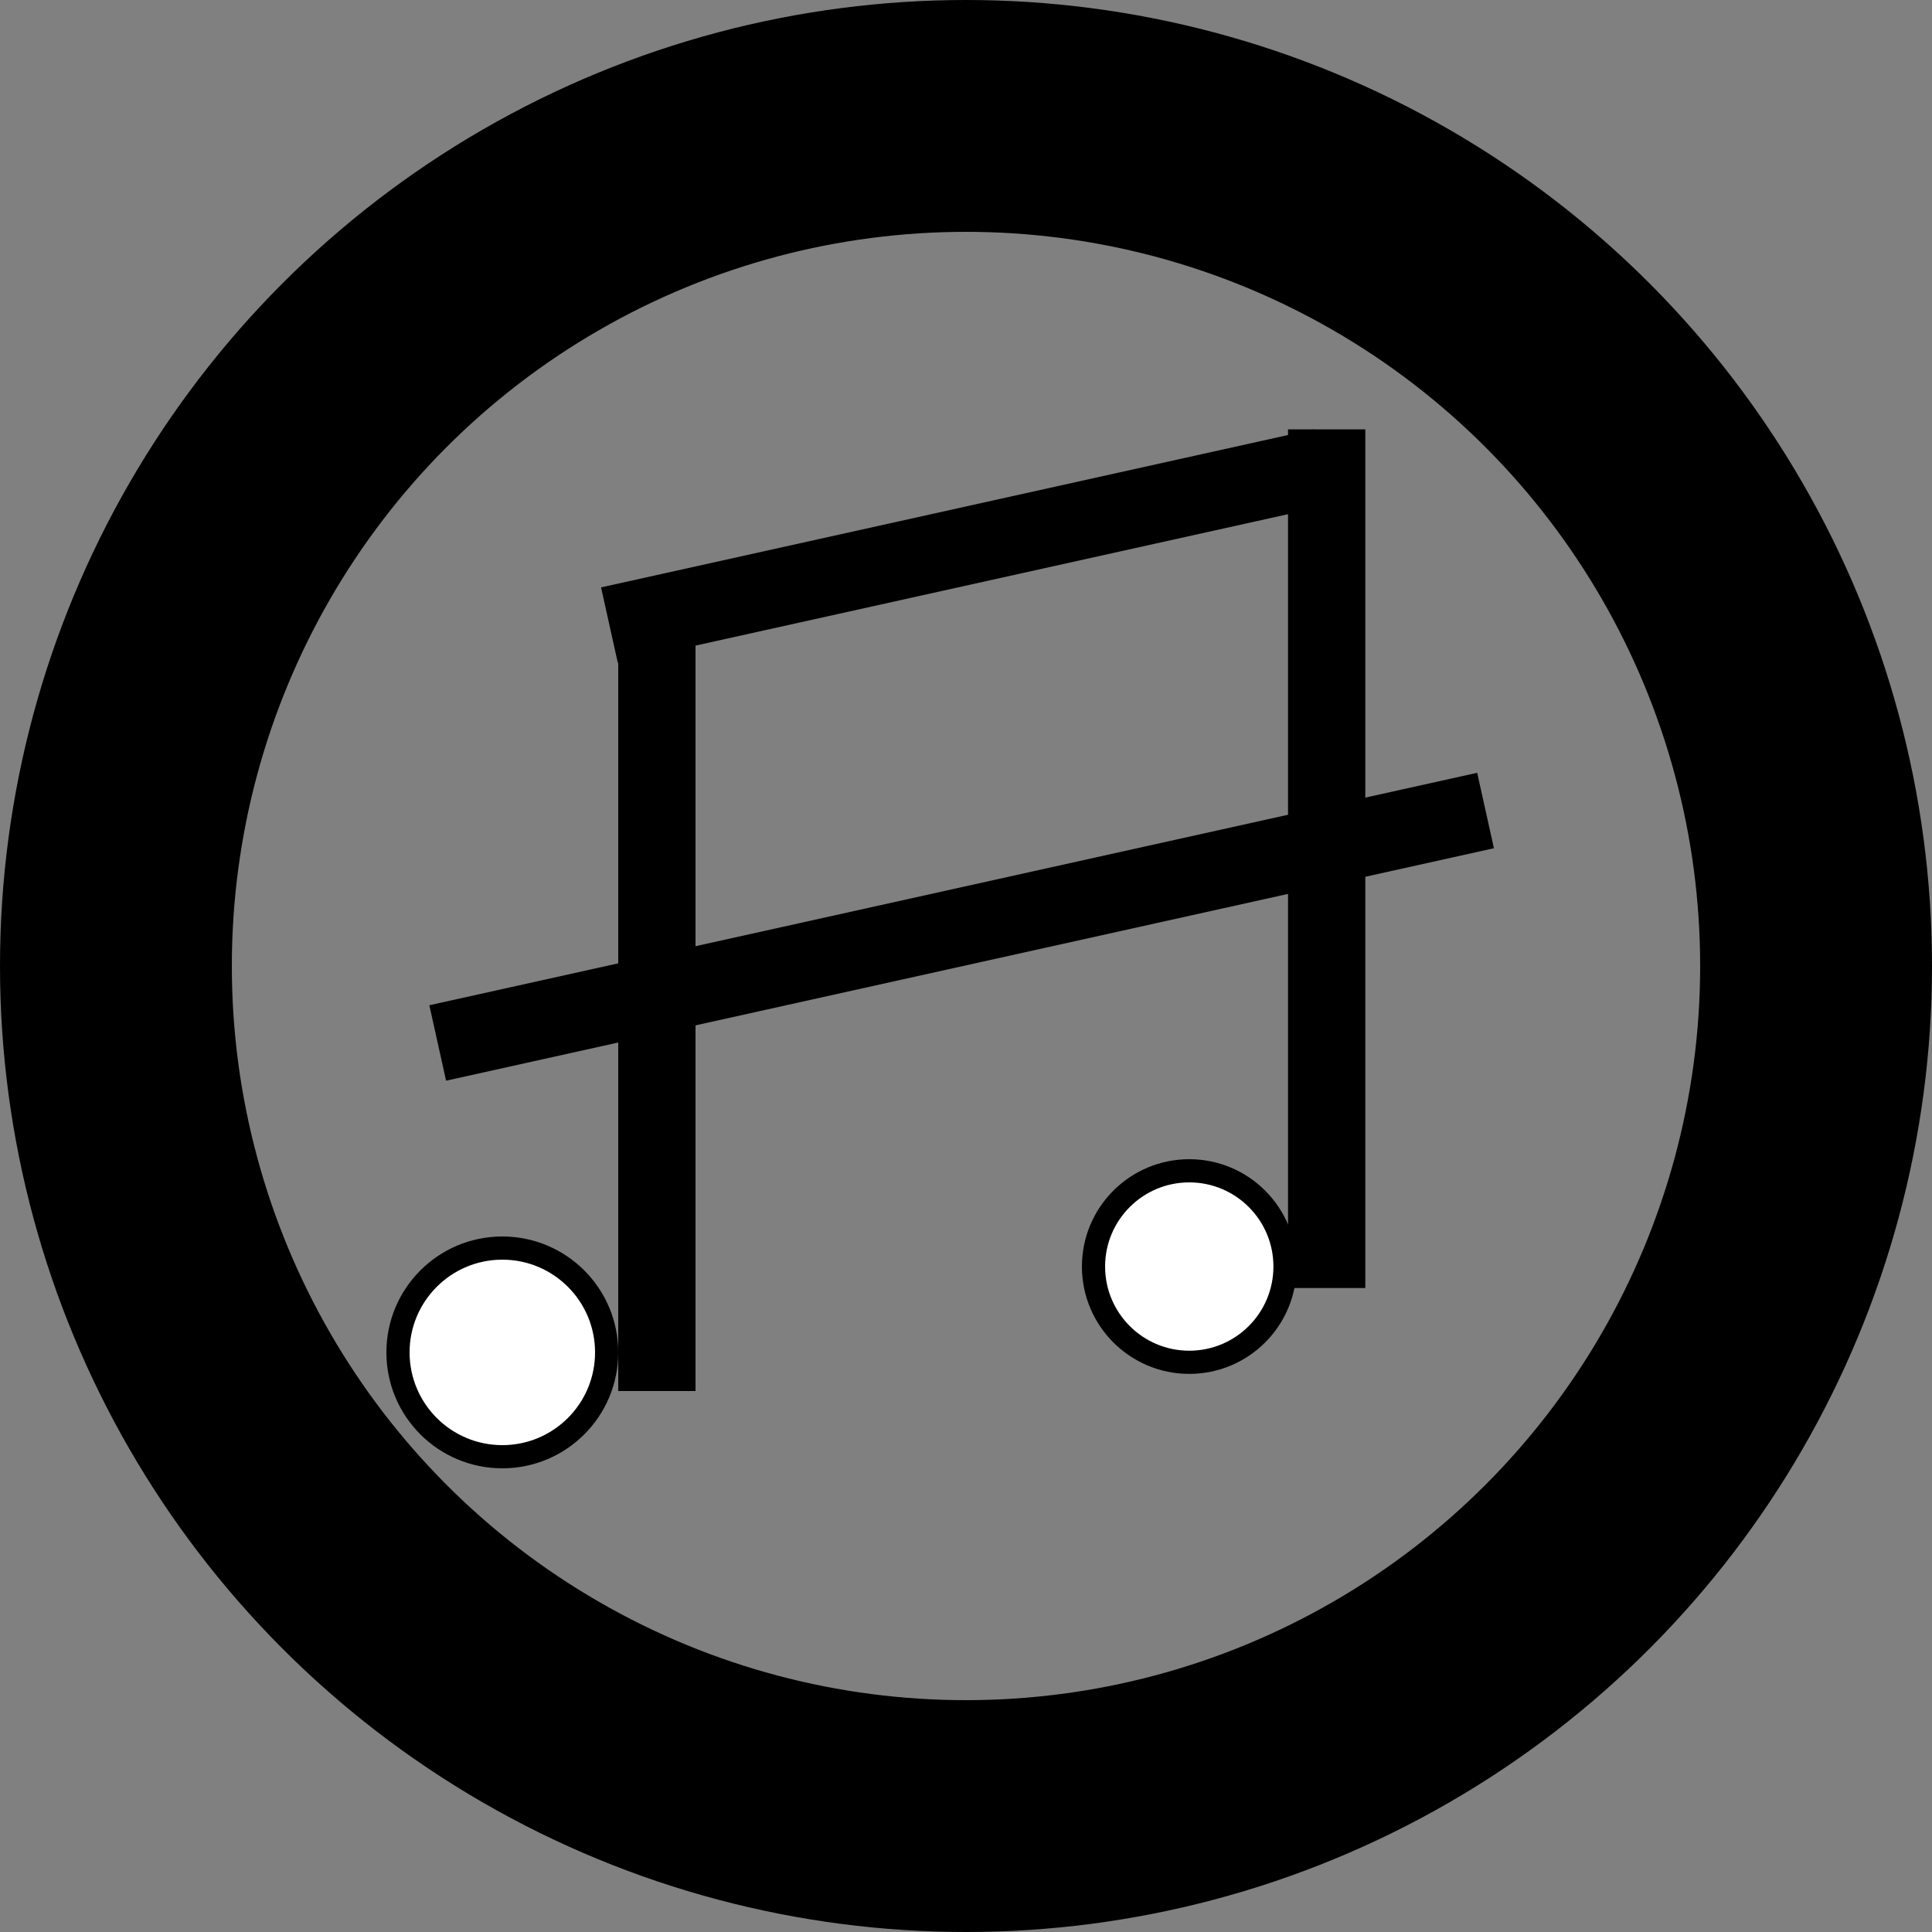 <svg width="25" height="25" viewBox="0 0 25 25" fill="none" xmlns="http://www.w3.org/2000/svg">
<rect x="0" y="0" width="25" height="25" fill="#808080" stroke="none"/>
<circle cx="6.5" cy="17.5" r="1.35" fill="white" stroke="black" stroke-width="0.3"/>
<circle cx="15.389" cy="16.389" r="1.239" fill="white" stroke="black" stroke-width="0.3"/>
<circle cx="12.5" cy="12.5" r="11" stroke="black" stroke-width="3"/>
<line x1="8.5" y1="18" x2="8.5" y2="8" stroke="black"/>
<line x1="17.106" y1="6.044" x2="7.886" y2="8.089" stroke="black"/>
<line x1="19.223" y1="10.488" x2="5.664" y2="13.496" stroke="black"/>
<line x1="17.167" y1="5.556" x2="17.167" y2="16.667" stroke="black"/>
</svg>
